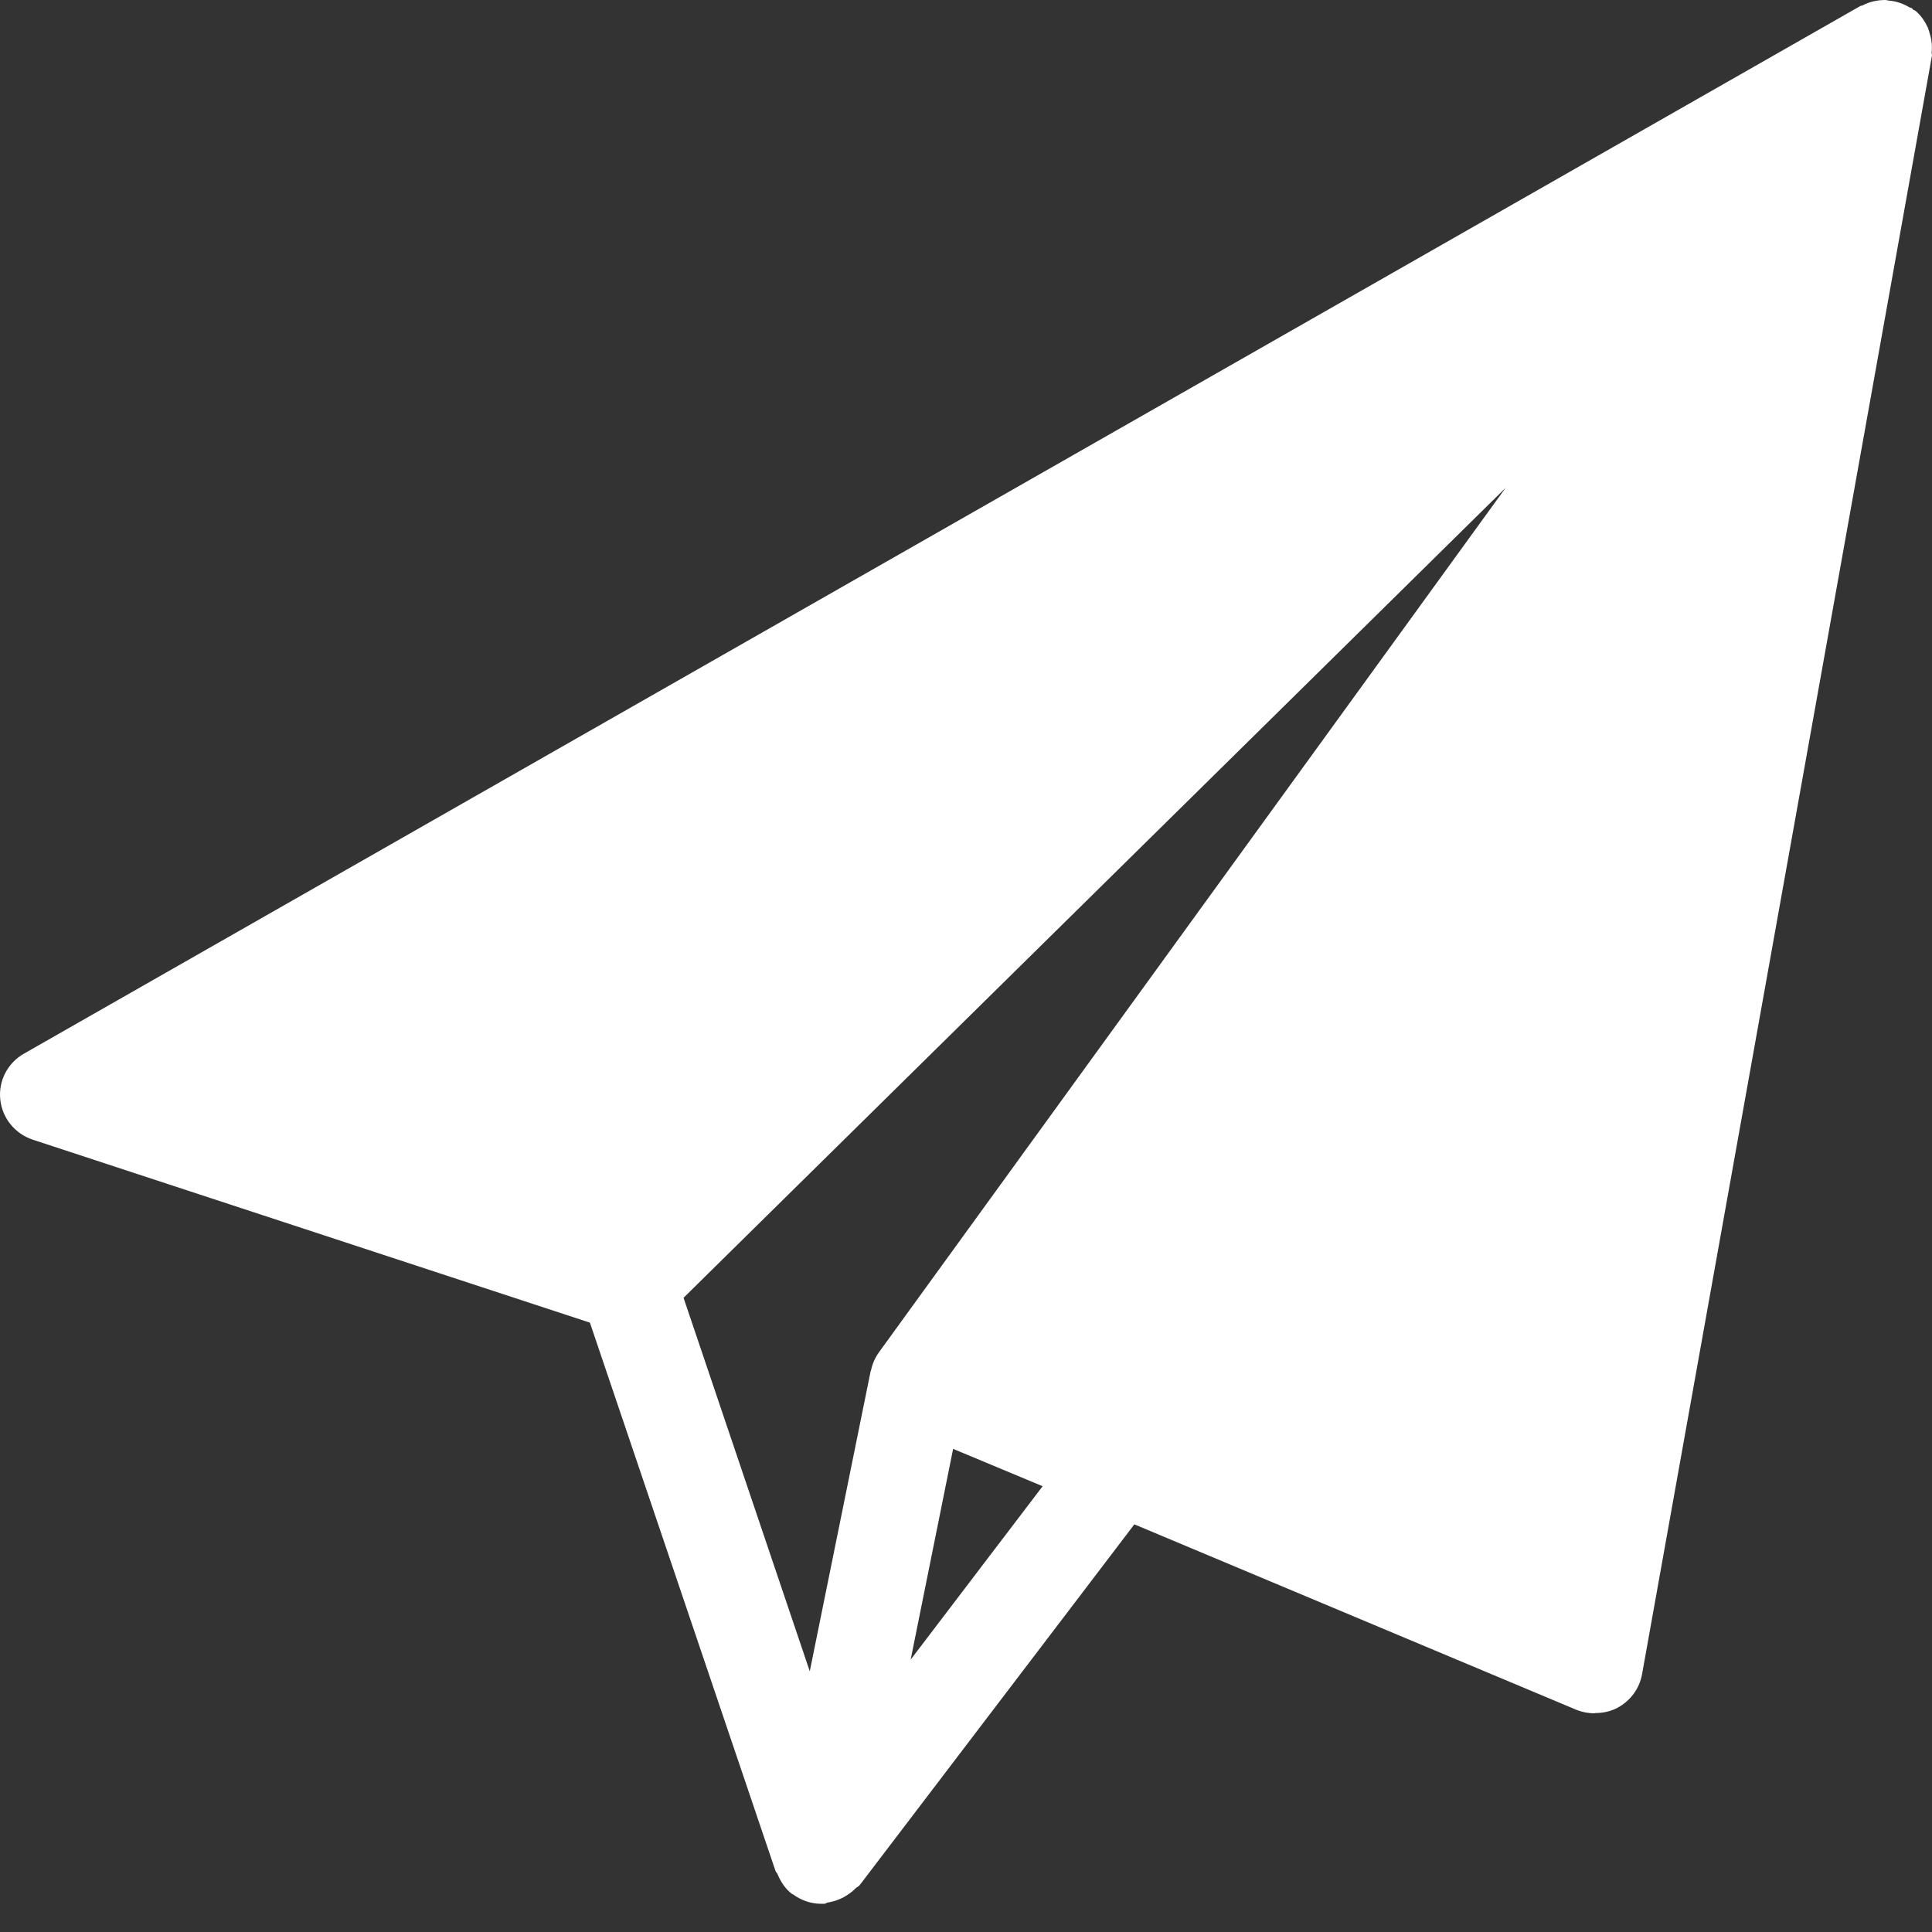 <svg width="15" height="15" viewBox="0 0 15 15" xmlns="http://www.w3.org/2000/svg"><rect x="0" y="0" width="15" height="15" fill="#333333" stroke="none"/><title>Shape</title><path d="M14.98.25l-.012-.035c-.022-.048-.052-.093-.095-.13-.006-.005-.014-.007-.02-.01-.003-.004-.004-.008-.008-.01-.007-.006-.016-.004-.024-.01-.047-.028-.098-.045-.152-.05-.01 0-.02-.005-.03-.005-.063 0-.124.013-.18.043-.005.002-.01 0-.016.004L.187 8.18c-.128.072-.2.212-.185.356.015.145.114.267.254.313l4.324 1.42 1.442 4.26c.003.007.01.01.014.02.025.06.06.116.116.158h.004c.063.047.14.074.22.074h.025c.01 0 .017-.01.027-.01.06-.01.115-.032.165-.068.017-.013.032-.023.047-.04.01-.01.027-.016.037-.03l1.666-2.188.464-.61 3.425 1.437c.047.02.098.03.148.03l.007-.002c.06 0 .118-.013.17-.04.102-.055.172-.15.192-.262L15 .43c0-.007-.003-.014-.003-.02.006-.054 0-.108-.018-.16zm-3.29 3.537l-4.868 6.715c-.03.043-.05.09-.06.14l-.002.002-.473 2.332-.98-2.9 6.384-6.29zm-4.62 9.1l.33-1.638.695.29-1.026 1.348z" fill-rule="nonzero" fill="#FFF"/></svg>